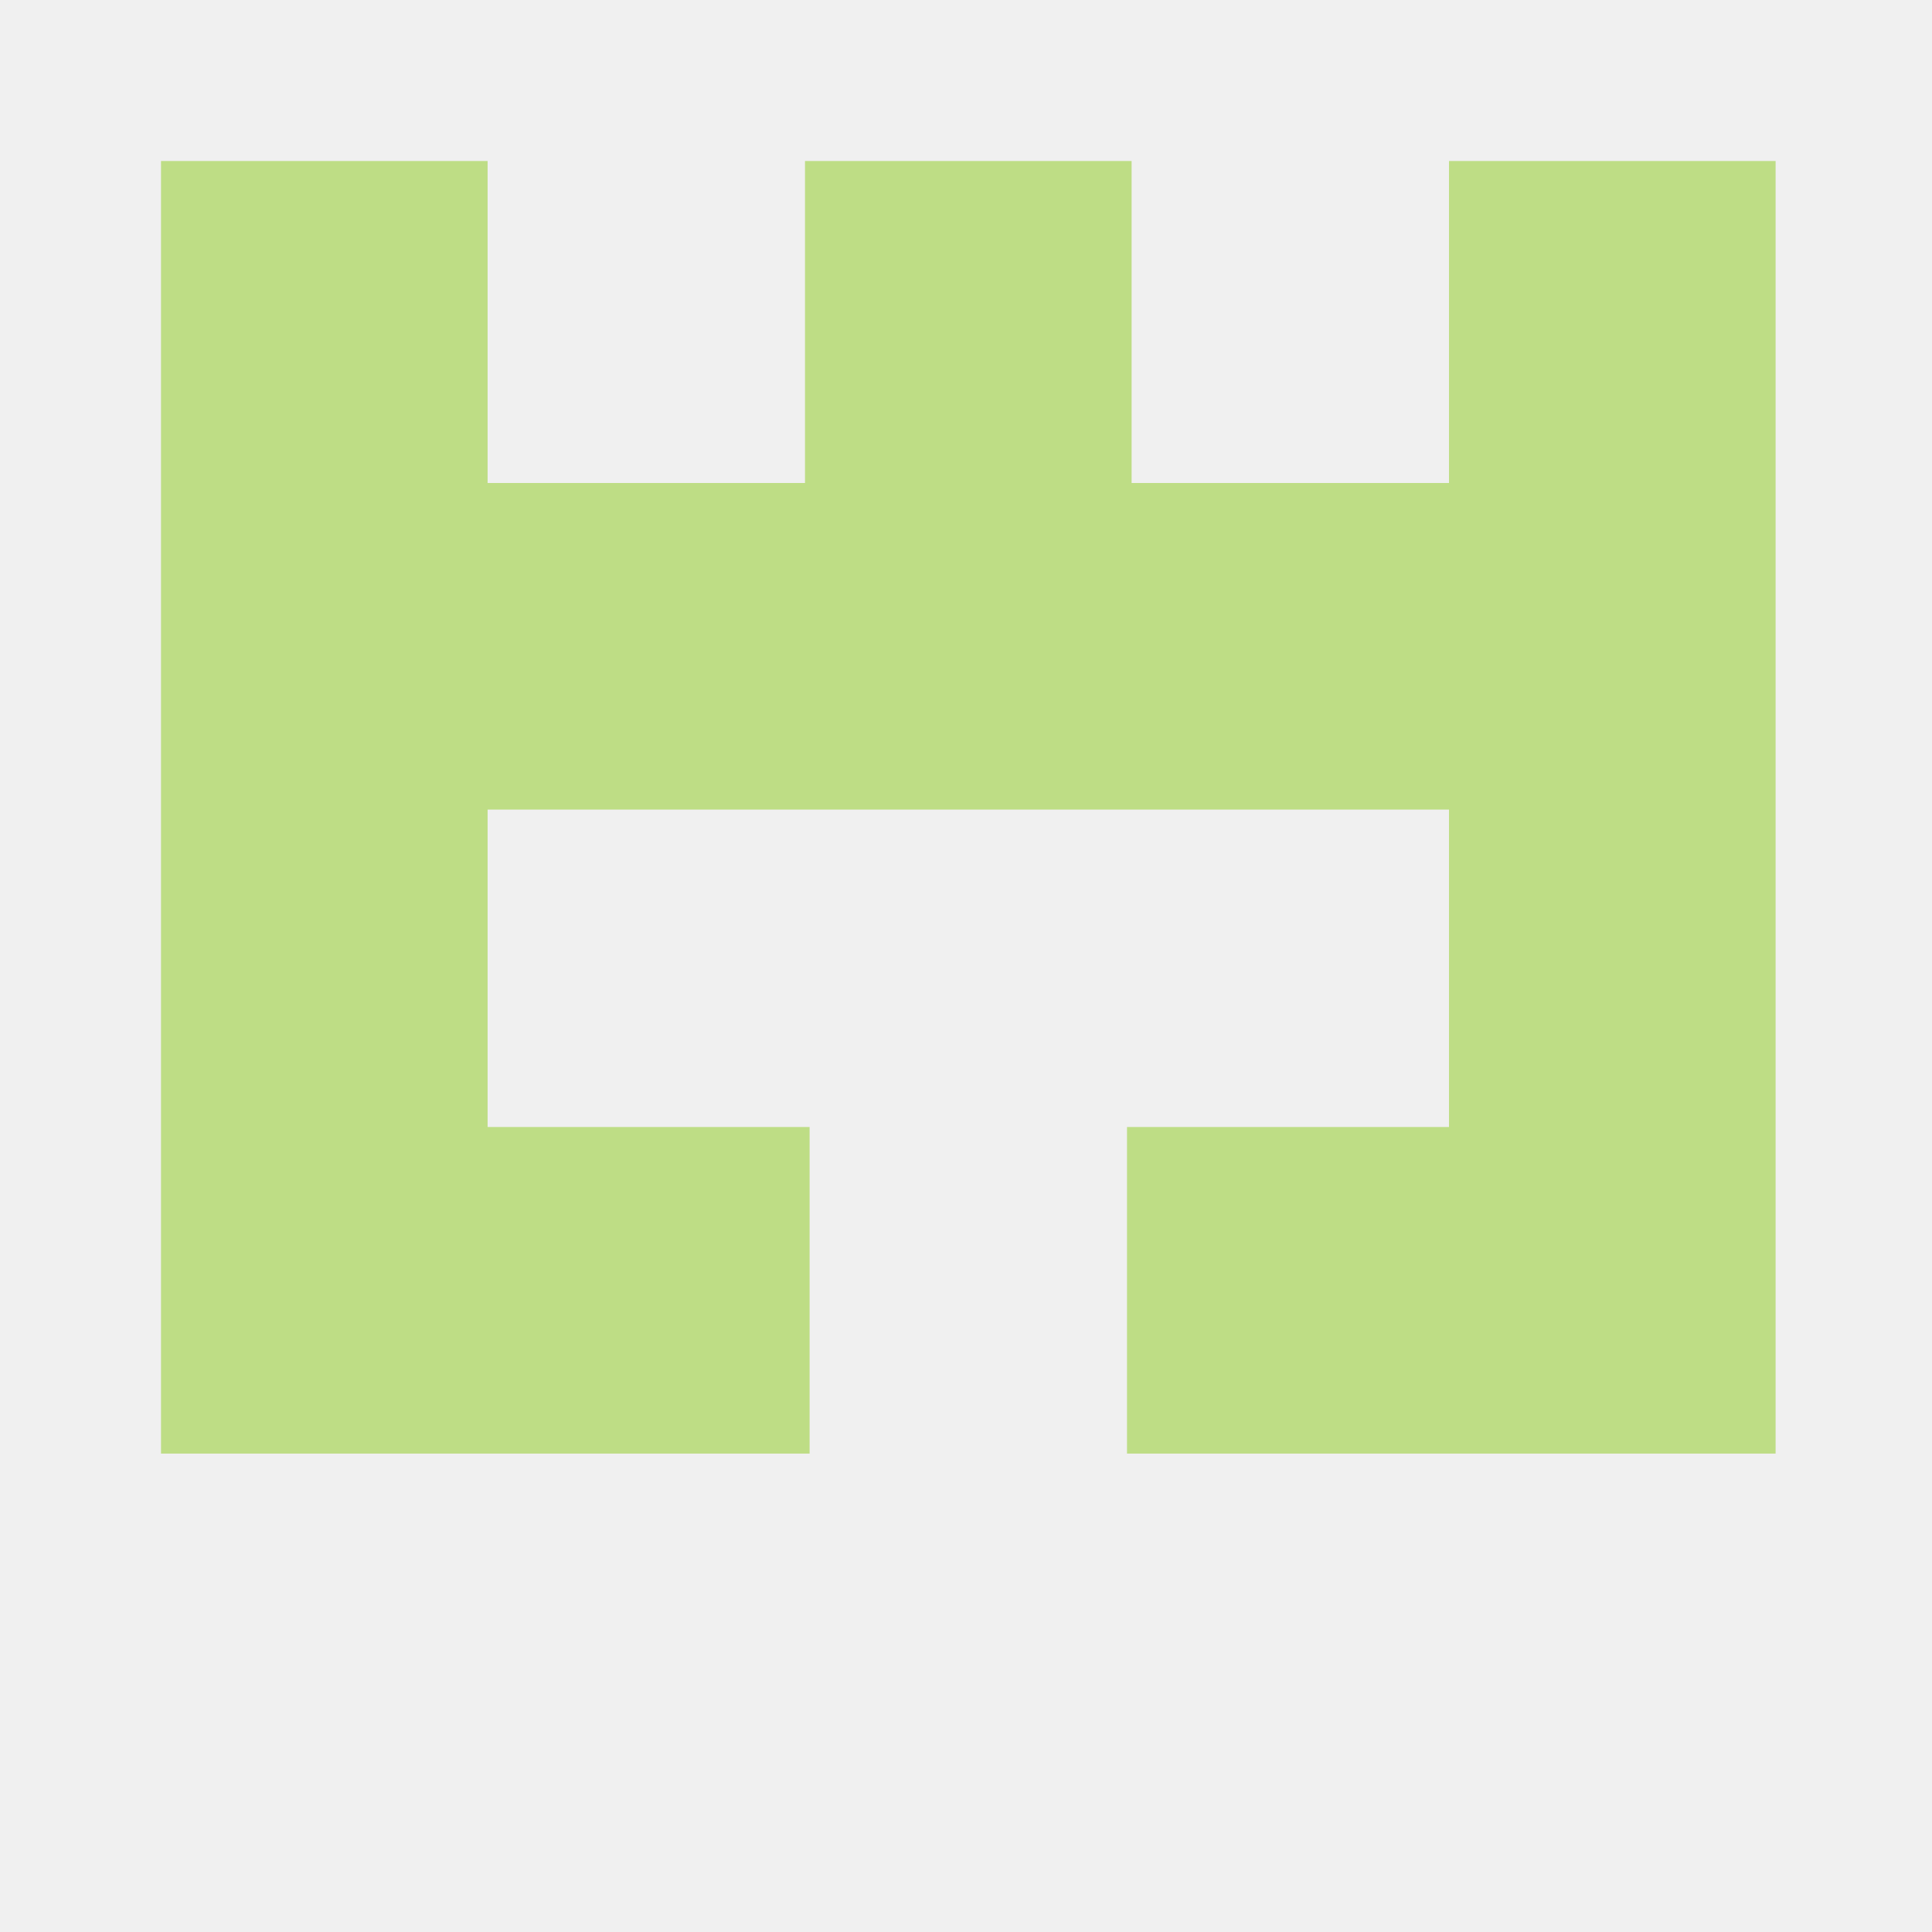 <?xml version="1.0" encoding="UTF-8"?>
<svg version="1.1" xmlns="http://www.w3.org/2000/svg" width="420" height="420">
<rect width="100%" height="100%" fill="#333333" stroke="none"/>
<path d="M0 0 C138.6 0 277.2 0 420 0 C420 138.6 420 277.2 420 420 C281.4 420 142.8 420 0 420 C0 281.4 0 142.8 0 0 Z " fill="#F0F0F0" transform="translate(0,0)"/>
<path d="M0 0 C23.43 0 46.86 0 71 0 C71 23.1 71 46.2 71 70 C93.77 70 116.54 70 140 70 C140 46.9 140 23.8 140 0 C163.43 0 186.86 0 211 0 C211 23.1 211 46.2 211 70 C233.77 70 256.54 70 280 70 C280 46.9 280 23.8 280 0 C303.43 0 326.86 0 351 0 C351 92.73 351 185.46 351 281 C304.47 281 257.94 281 210 281 C210 257.57 210 234.14 210 210 C233.1 210 256.2 210 280 210 C280 187.23 280 164.46 280 141 C211.03 141 142.06 141 71 141 C71 163.77 71 186.54 71 210 C94.1 210 117.2 210 141 210 C141 233.43 141 256.86 141 281 C94.47 281 47.94 281 0 281 C0 188.27 0 95.54 0 0 Z " fill="#BEDD85" transform="translate(35,35)"/>
</svg>
